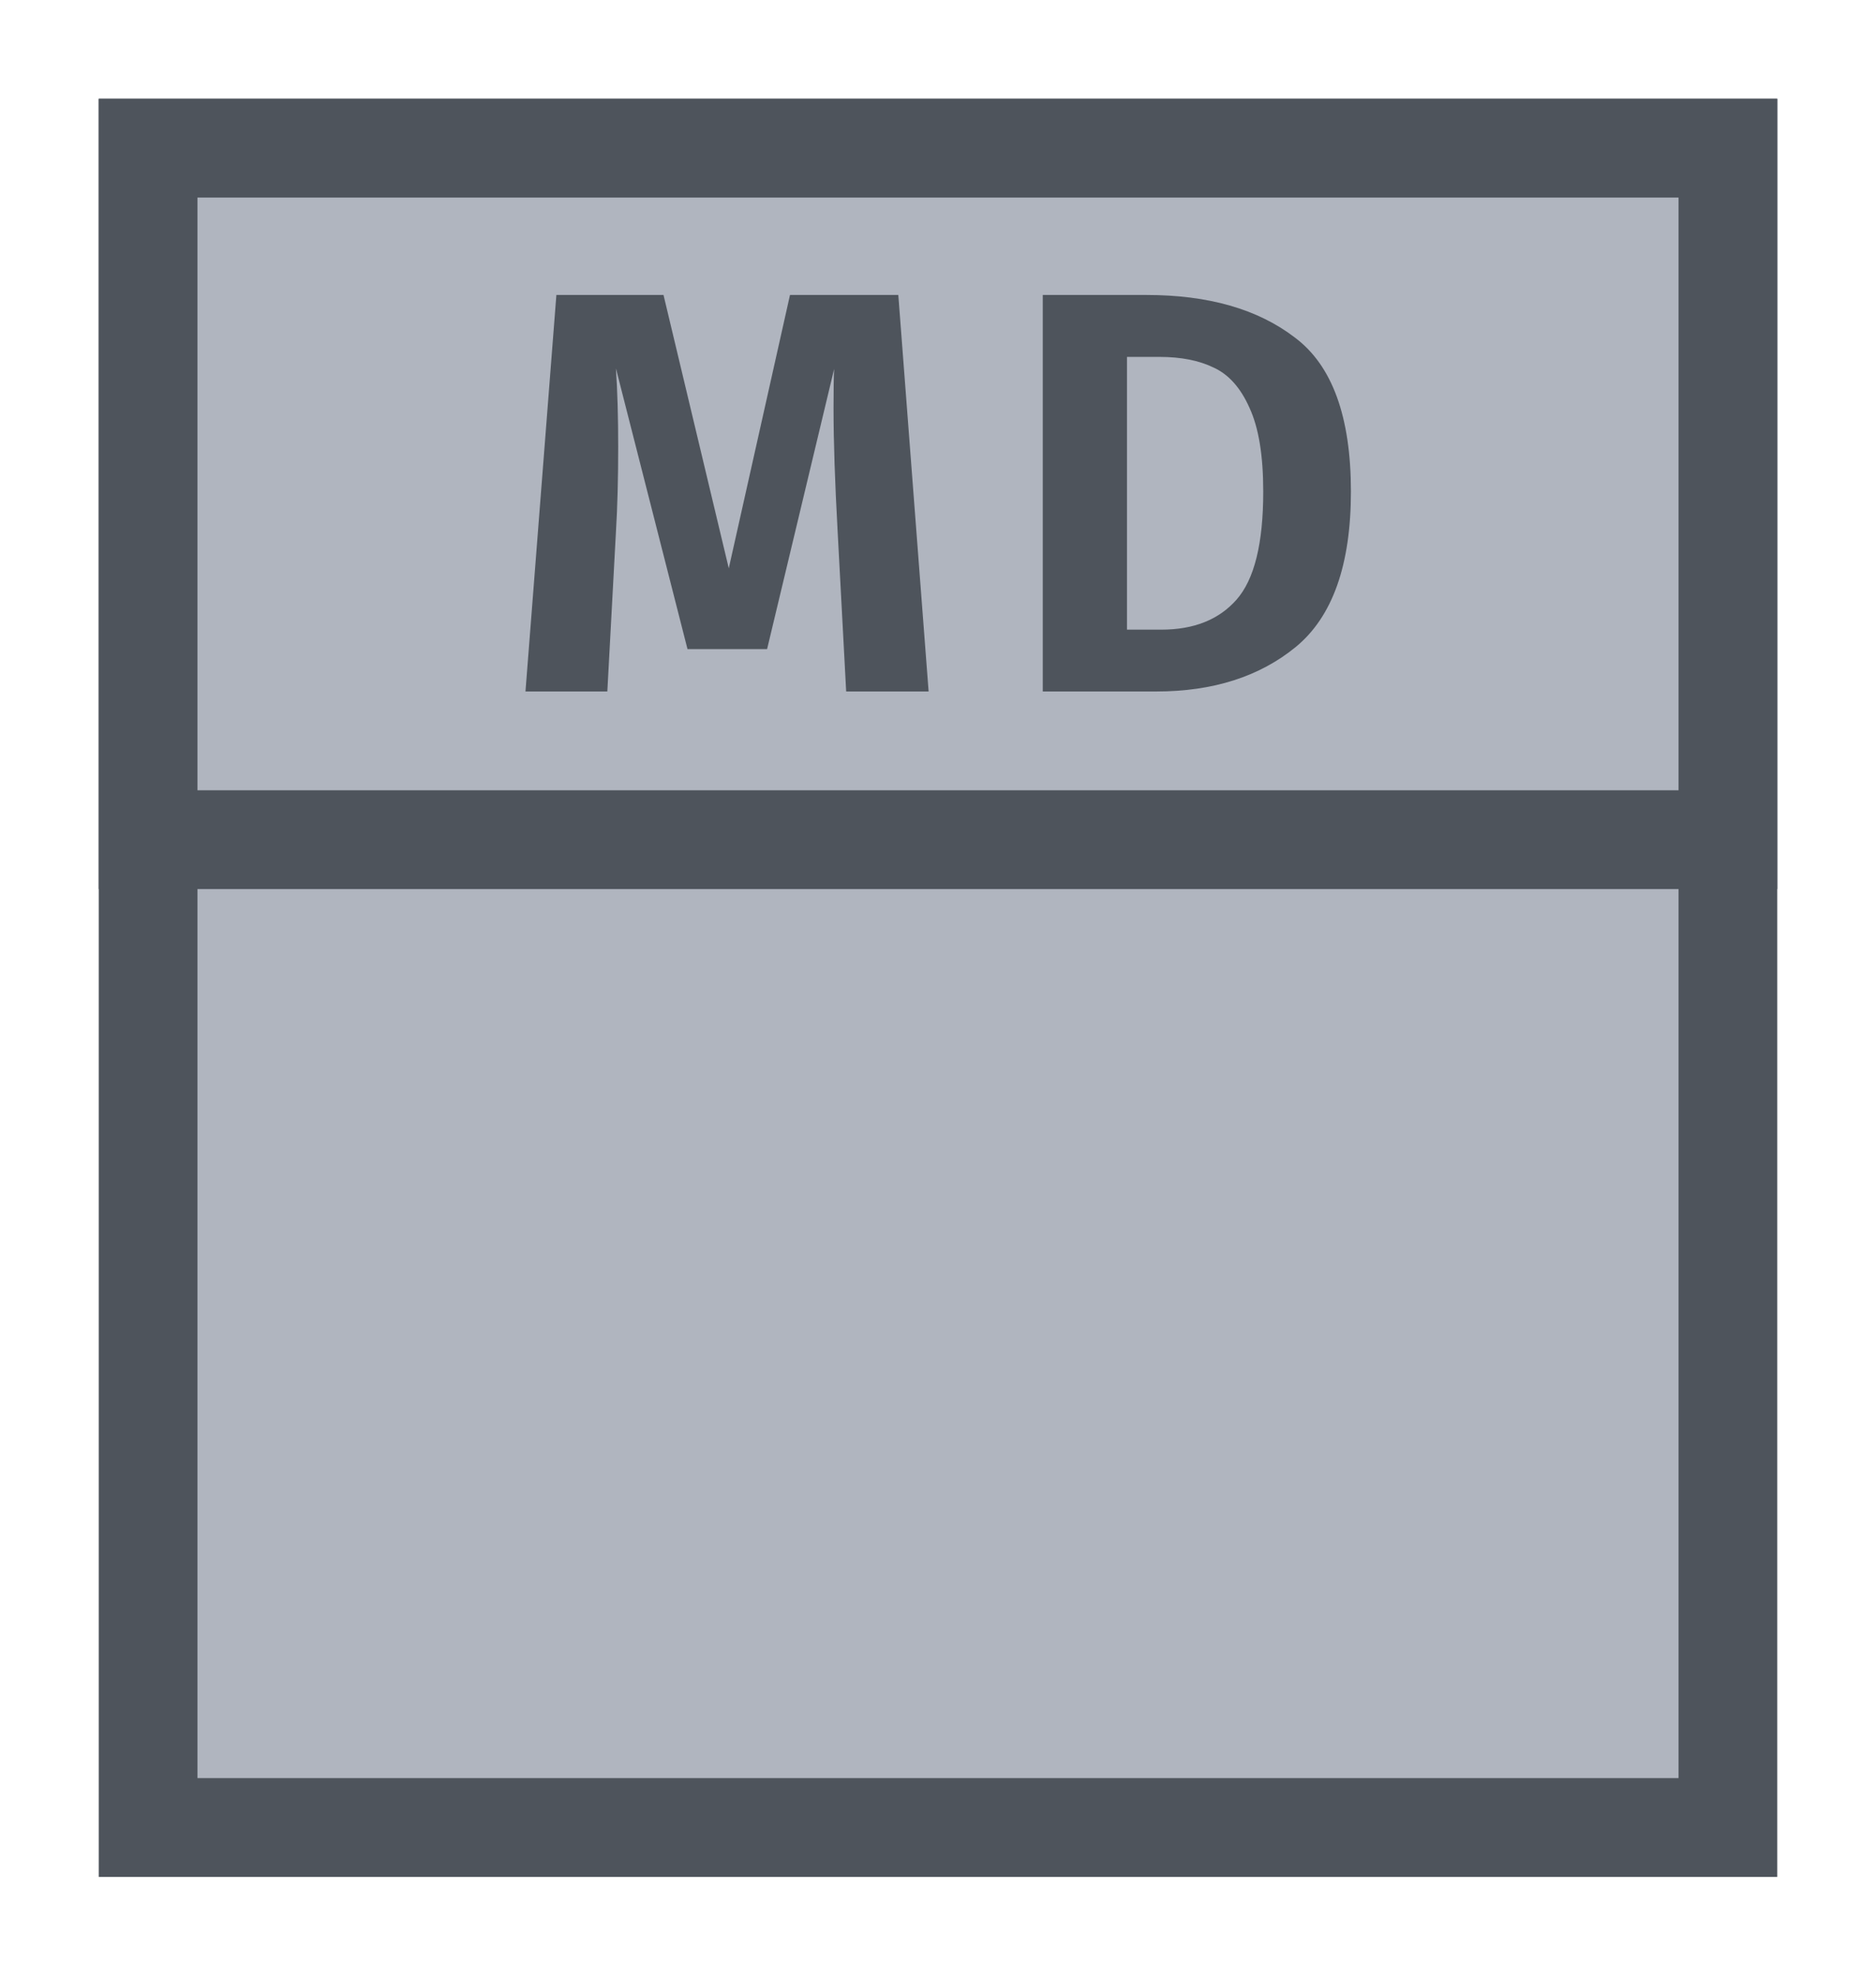 <svg width="19" height="20" viewBox="0 0 19 20" fill="none" xmlns="http://www.w3.org/2000/svg">
<g id="night / usa_MD_01">
<g id="usa_MD_base">
<g id="stretchable-items">
<rect id="shape01" x="1.5" y="1.5" width="16" height="17" fill="#B0B5BF" stroke="#4E545C"/>
<rect id="shape02" x="1.5" y="1.5" width="16" height="7" fill="#B0B5BF" stroke="#4E545C"/>
</g>
<g id="non-stretchable-items">
<g id="shape01_2">
<path d="M9.405 7H8.57L8.483 5.37C8.456 4.883 8.442 4.469 8.442 4.129C8.442 3.947 8.444 3.816 8.448 3.735L7.769 6.571H6.963L6.238 3.729C6.254 3.965 6.261 4.229 6.261 4.523C6.261 4.837 6.254 5.125 6.238 5.388L6.151 7H5.322L5.635 2.986H6.72L7.381 5.753L8.001 2.986H9.098L9.405 7Z" fill="#4E545C"/>
<path d="M11.611 2.986C12.238 2.986 12.738 3.129 13.113 3.416C13.492 3.698 13.682 4.218 13.682 4.976C13.682 5.718 13.496 6.242 13.125 6.548C12.758 6.849 12.286 7 11.71 7H10.561V2.986H11.611ZM11.414 3.613V6.374H11.762C12.091 6.374 12.344 6.273 12.522 6.072C12.704 5.867 12.794 5.502 12.794 4.976C12.794 4.612 12.748 4.33 12.655 4.129C12.566 3.928 12.446 3.793 12.296 3.723C12.145 3.649 11.961 3.613 11.745 3.613H11.414Z" fill="#4E545C"/>
</g>
</g>
</g>
</g>
</svg>
